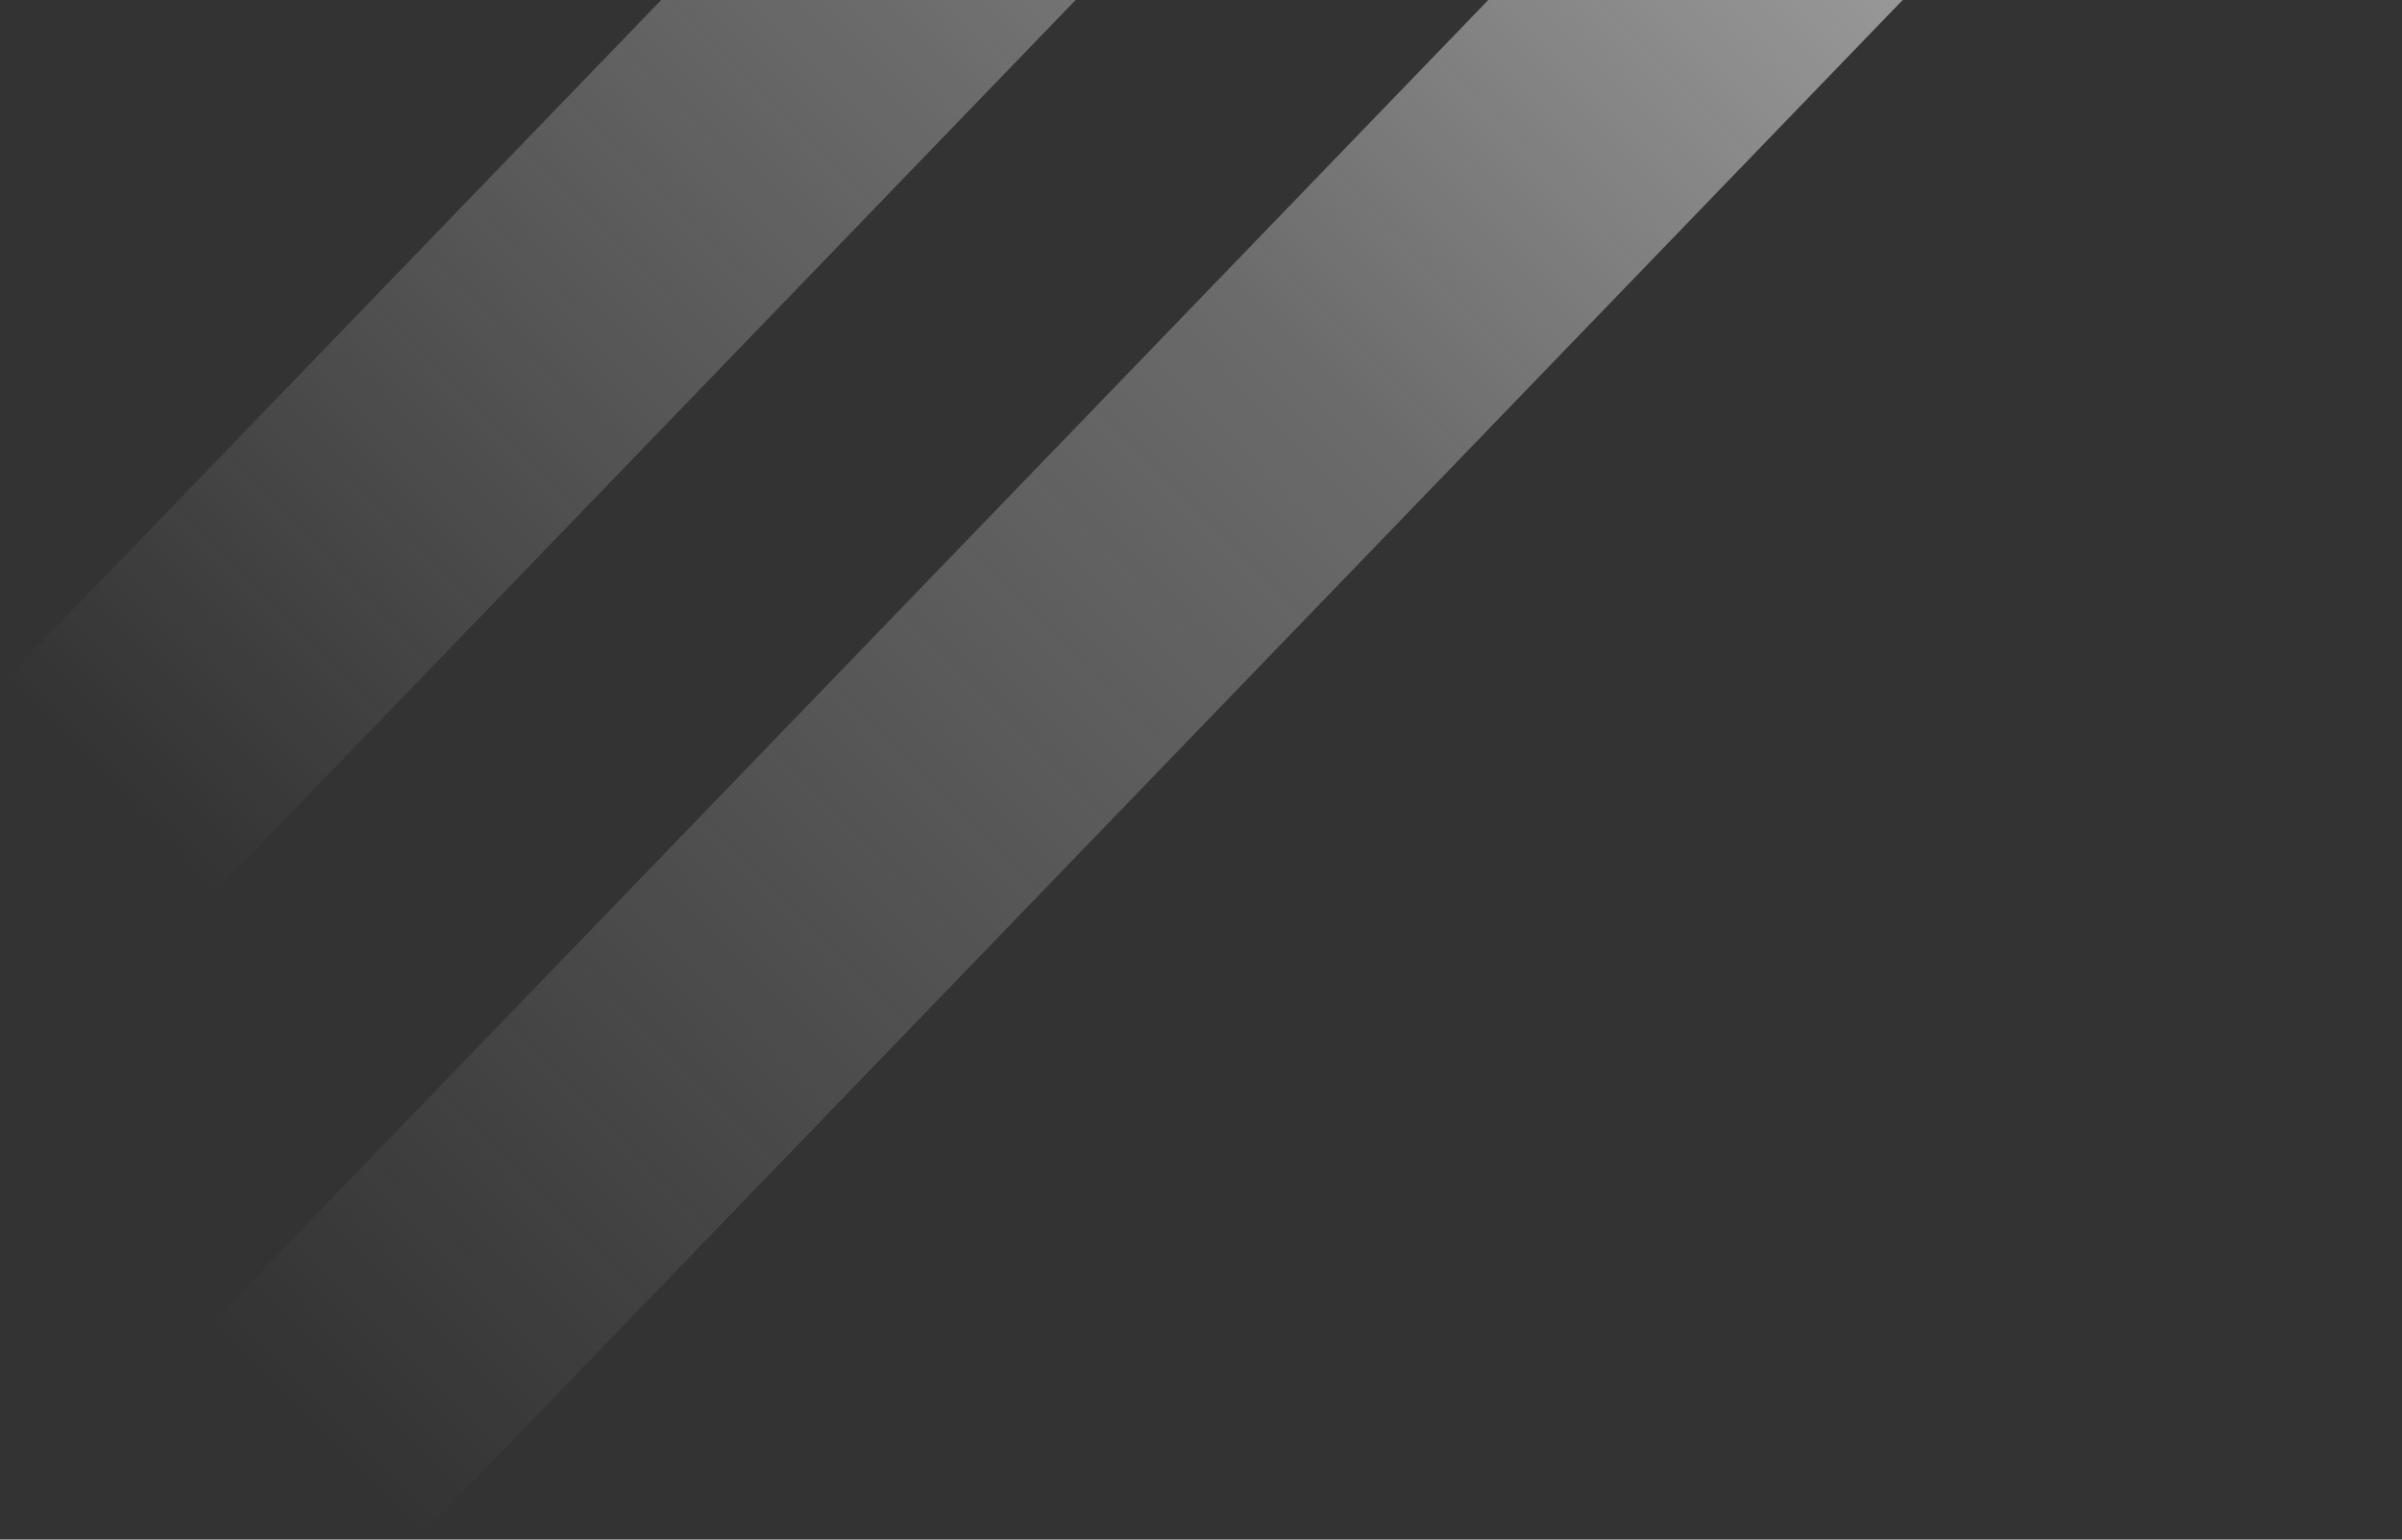 <svg width="78" height="50" viewBox="0 0 78 50" fill="none" xmlns="http://www.w3.org/2000/svg">
<rect x="0" y="0" width="78" height="50" fill="#333333" stroke="none"/>
<rect x="63.929" y="-44" width="9.684" height="92.066" transform="rotate(43.978 63.929 -44)" fill="url(#paint0_linear_213_24)"/>
<rect x="70.569" y="-23.049" width="9.684" height="92.066" transform="rotate(43.978 70.569 -23.049)" fill="url(#paint1_linear_213_24)"/>
<defs>
<linearGradient id="paint0_linear_213_24" x1="70.331" y1="-58.387" x2="67.701" y2="48.039" gradientUnits="userSpaceOnUse">
<stop stop-color="#D9D9D9"/>
<stop offset="0.67" stop-color="#ECECEC" stop-opacity="0.3"/>
<stop offset="1" stop-color="white" stop-opacity="0"/>
</linearGradient>
<linearGradient id="paint1_linear_213_24" x1="76.971" y1="-37.437" x2="74.34" y2="68.99" gradientUnits="userSpaceOnUse">
<stop stop-color="#D9D9D9"/>
<stop offset="0.558" stop-color="#ECECEC" stop-opacity="0.3"/>
<stop offset="1" stop-color="white" stop-opacity="0"/>
</linearGradient>
</defs>
</svg>

